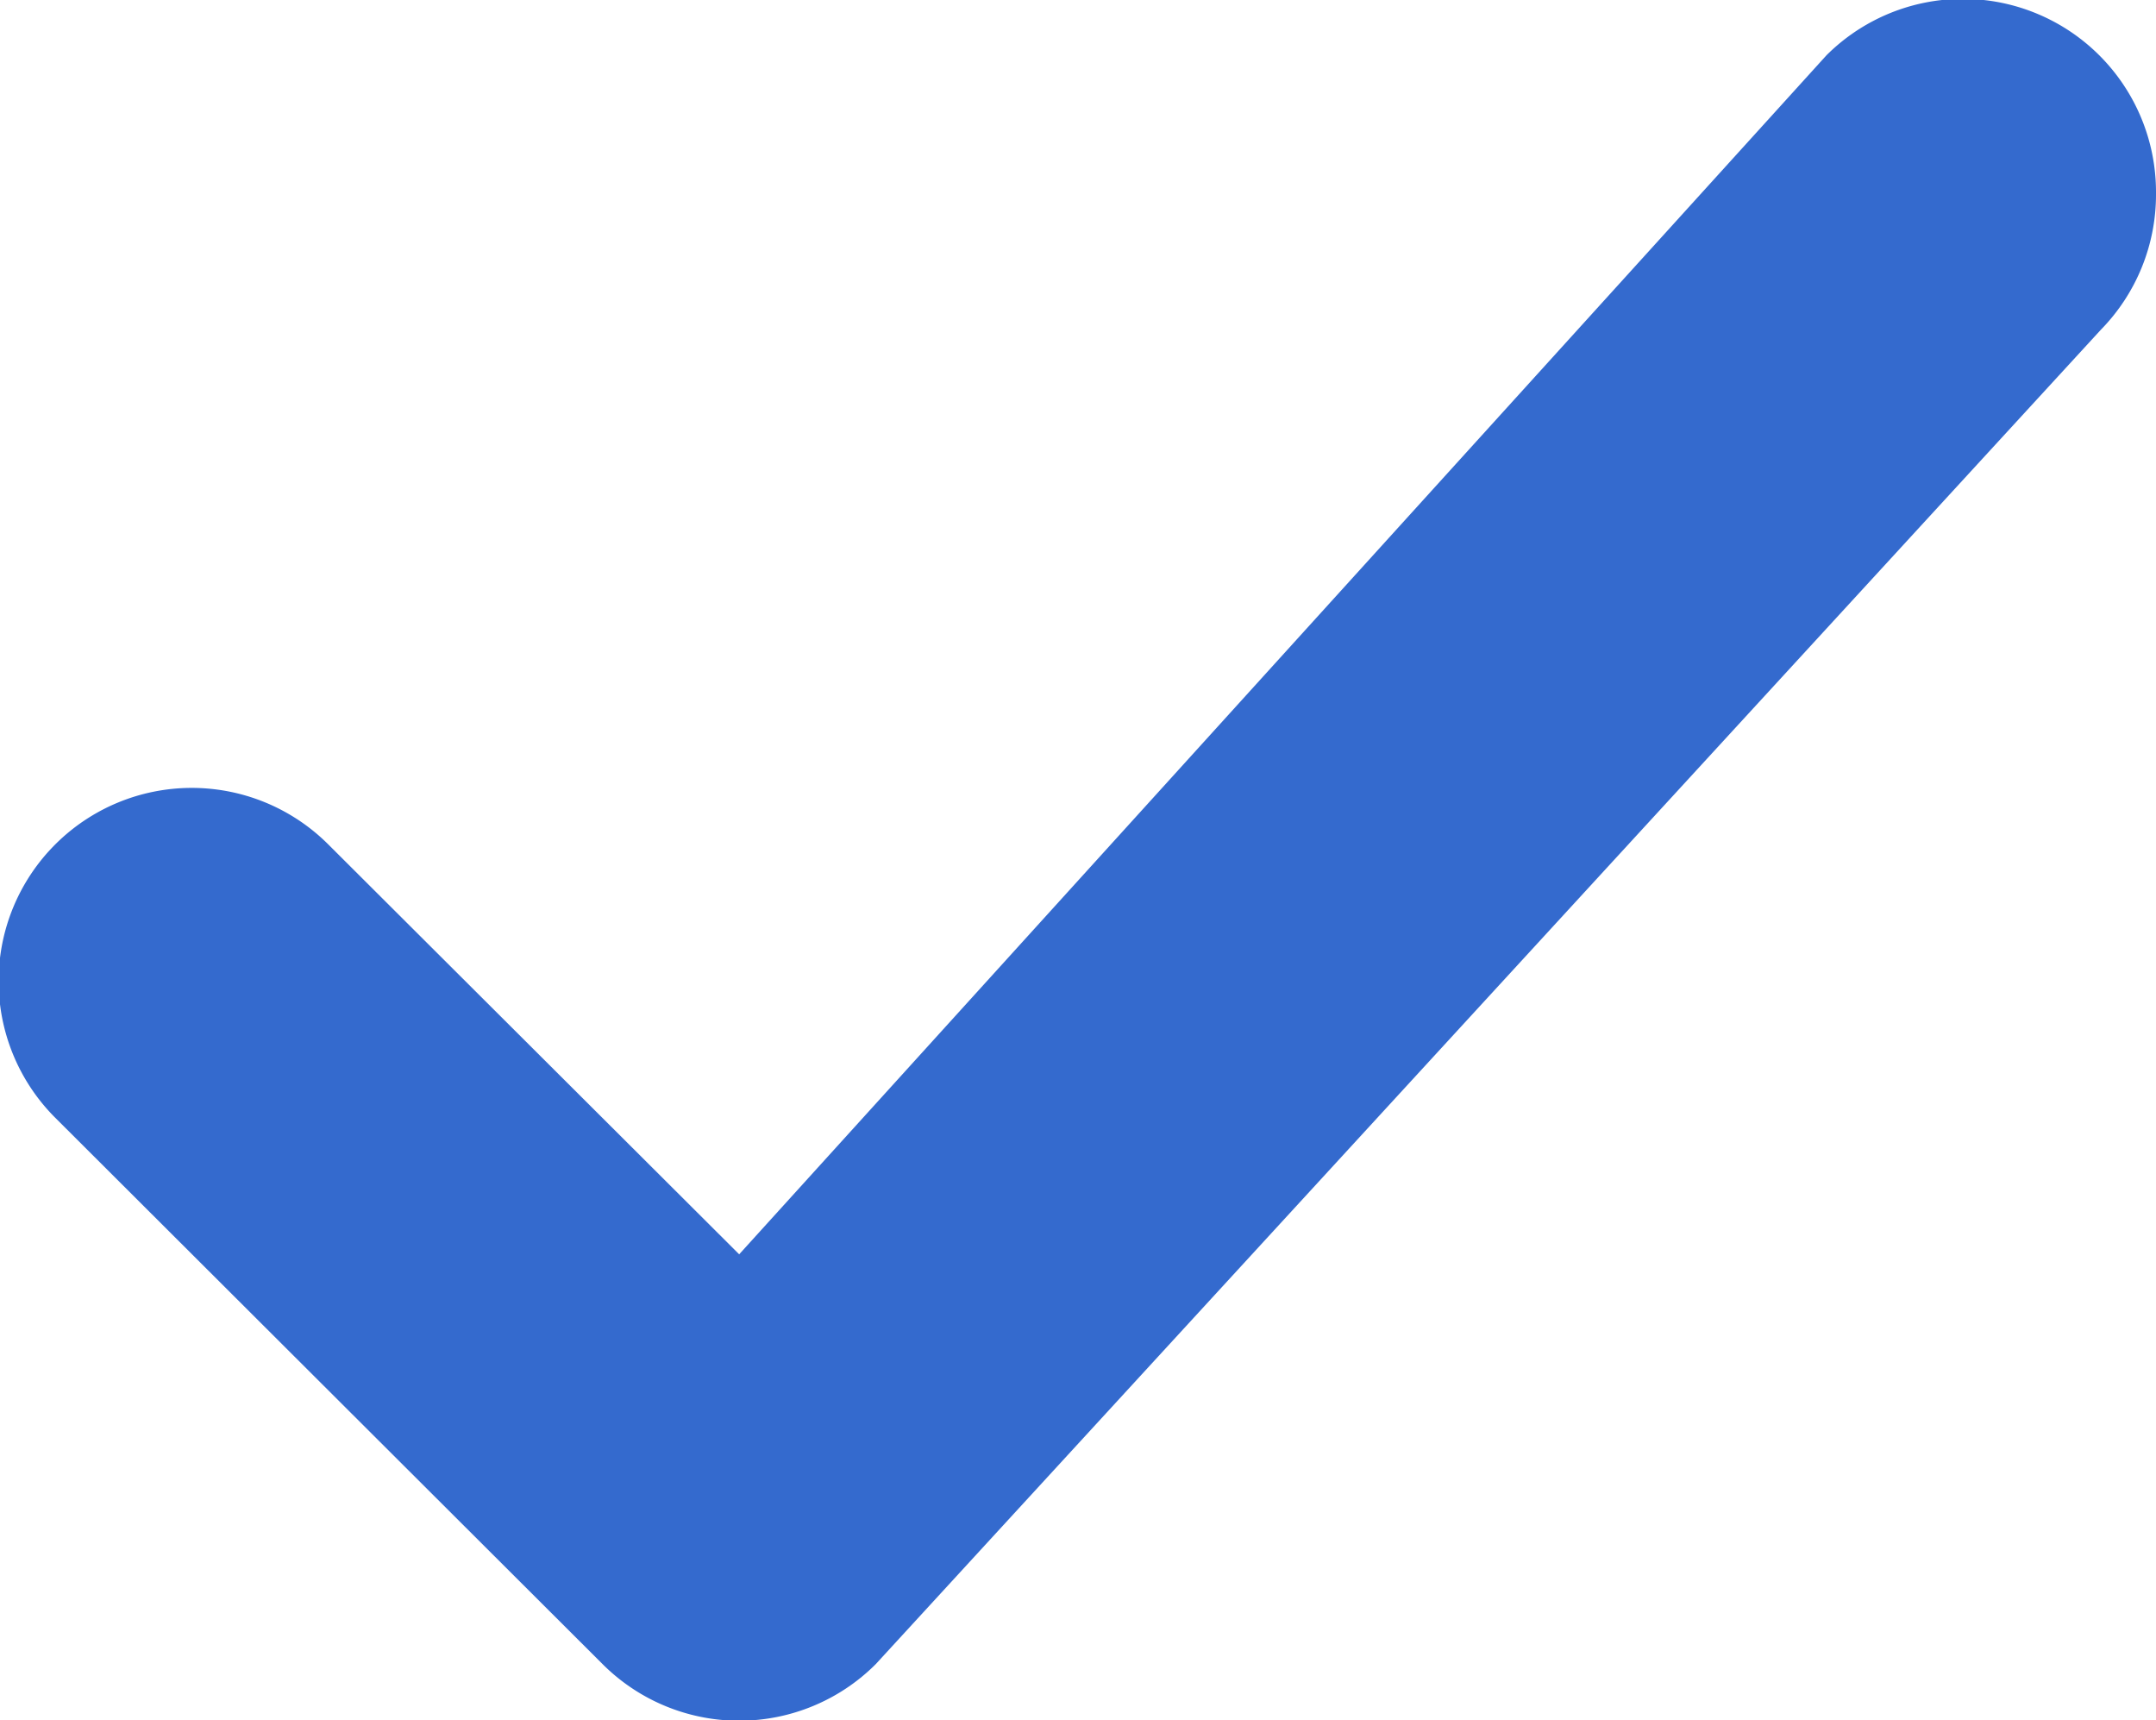 <svg xmlns="http://www.w3.org/2000/svg" viewBox="0 0 78.14 62.34"><title>tick_1</title><path d="M78.14,7a7,7,0,0,1-2,4.95L31.74,60.3a7,7,0,0,1-9.9,0L2,40.5a7,7,0,0,1,9.9-9.9L26.79,45.45,66.2,2A7,7,0,0,1,78.14,7Z" style="fill:#346ace"/></svg>